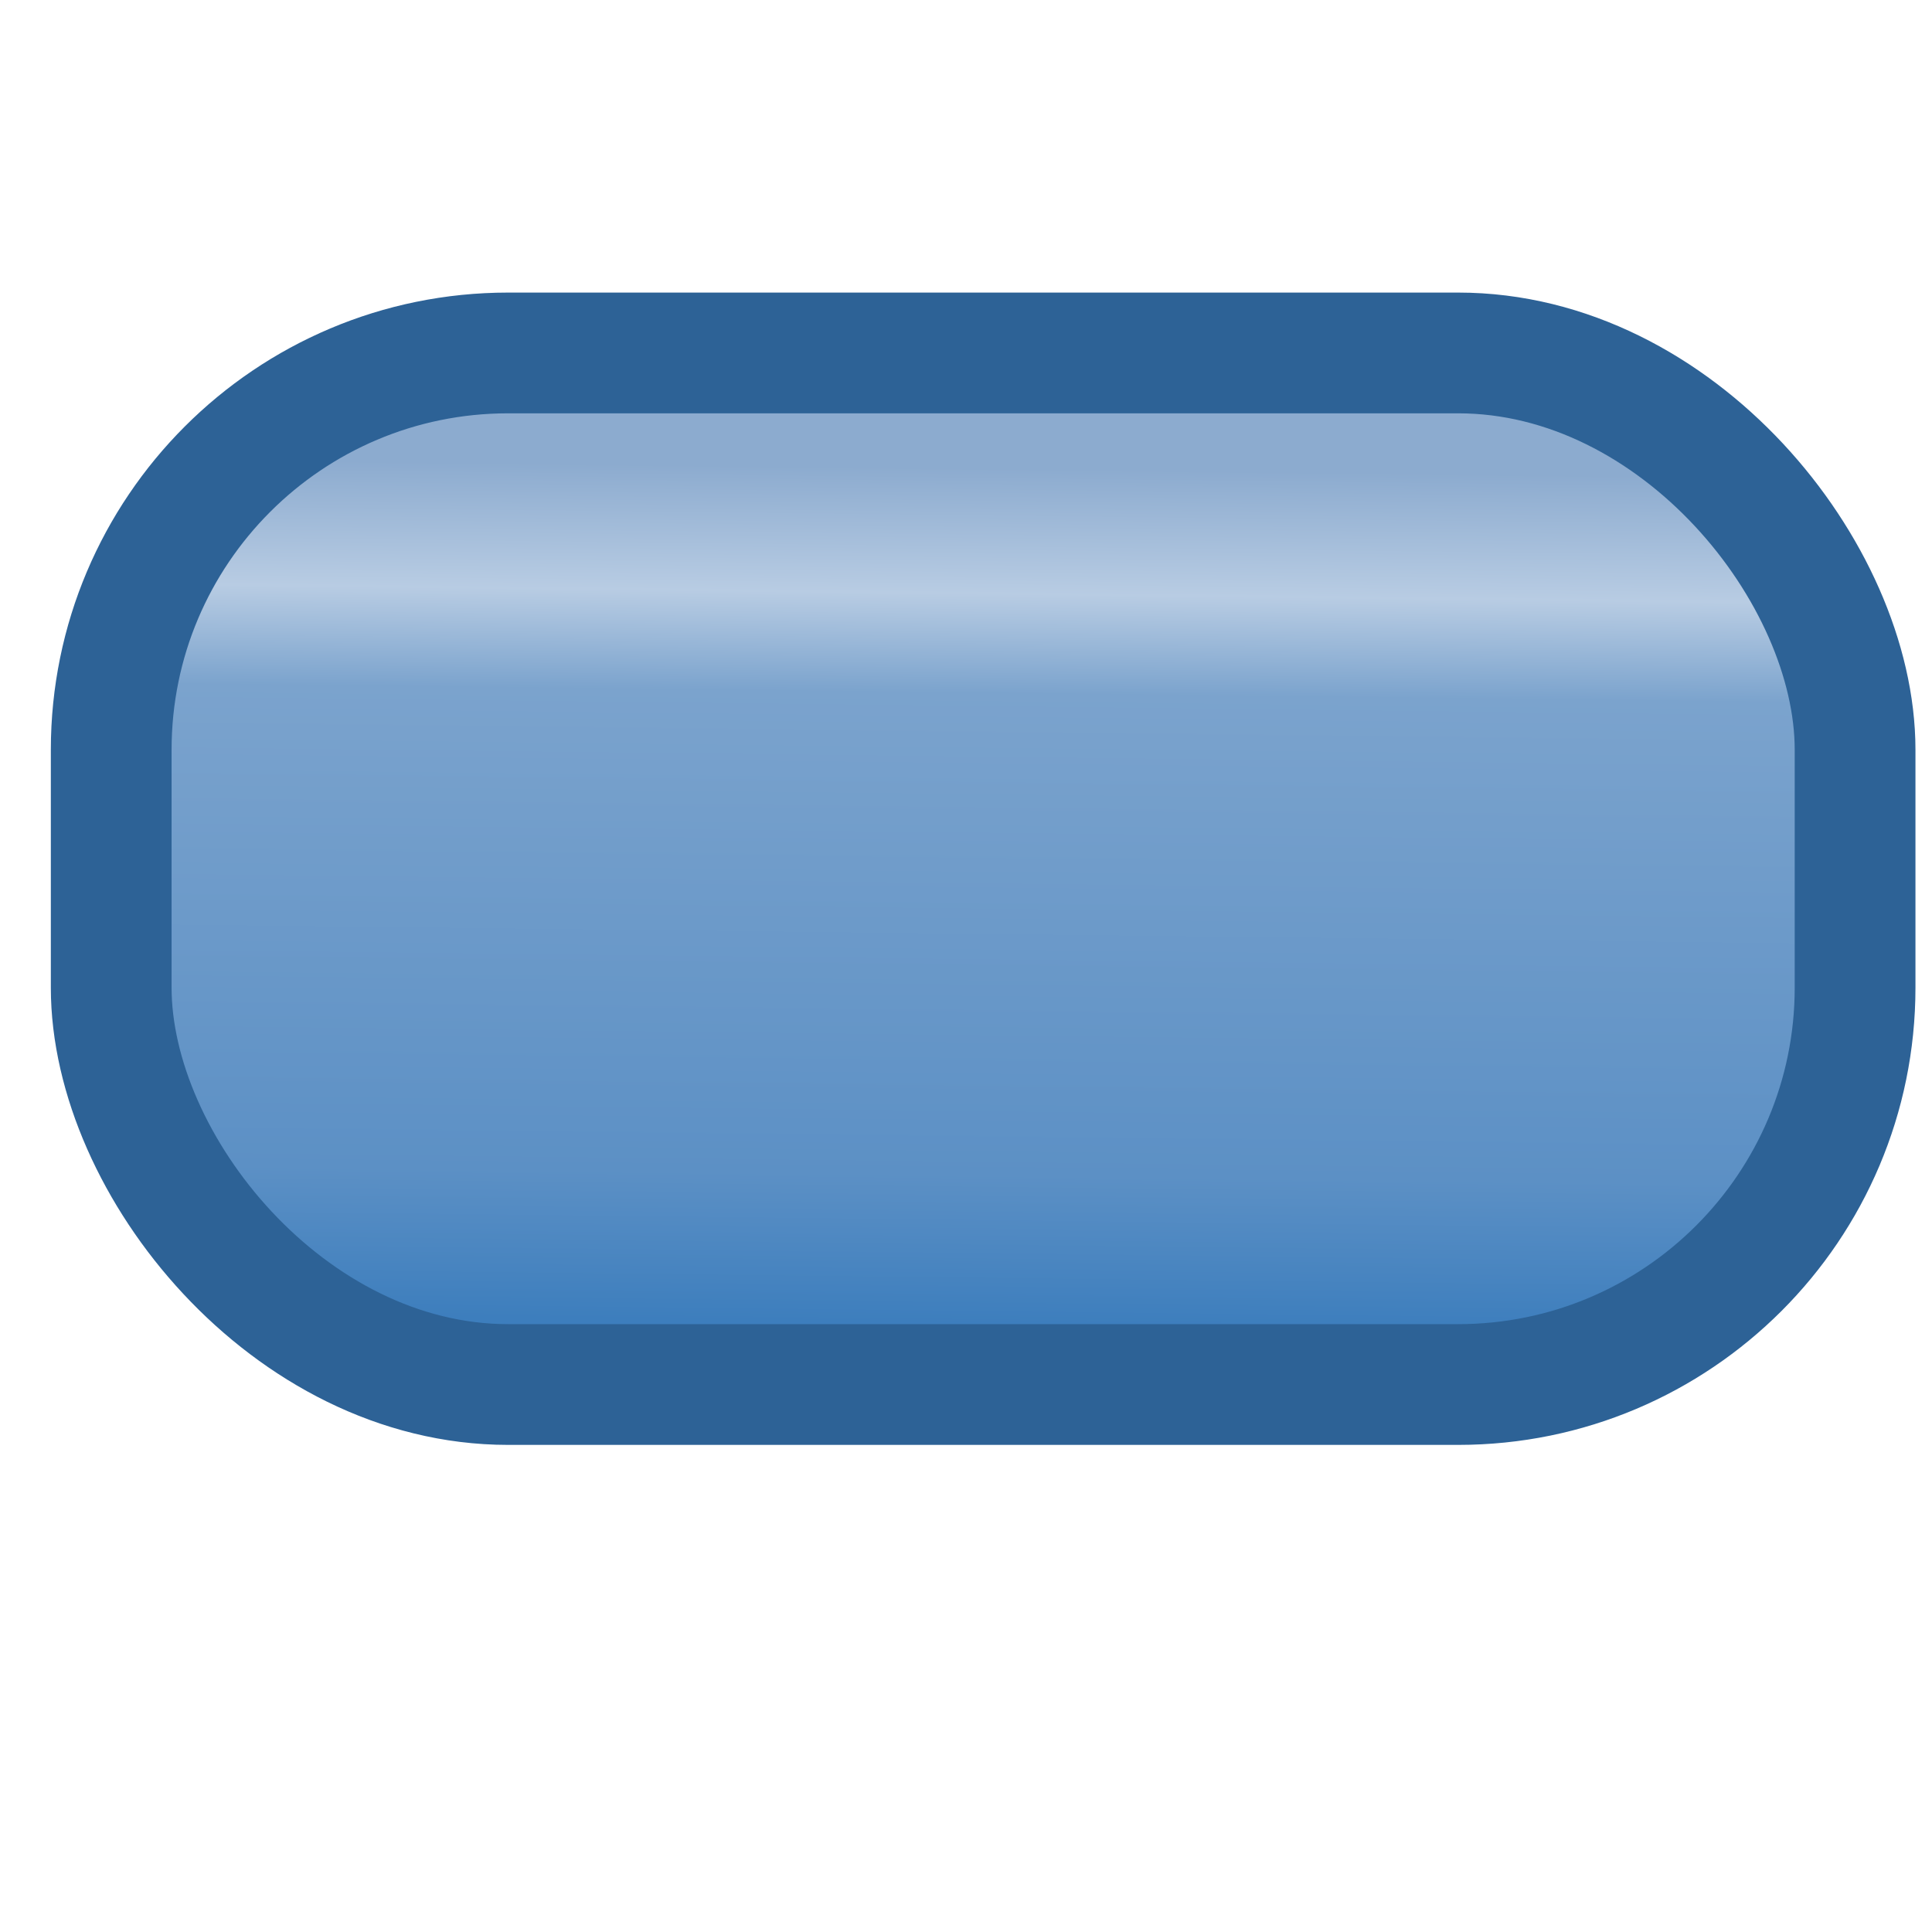 <svg xmlns="http://www.w3.org/2000/svg" xmlns:xlink="http://www.w3.org/1999/xlink" width="16" height="16">
    <defs>
        <linearGradient id="a">
            <stop offset="0" style="stop-color:#b9c8de;stop-opacity:1"/>
            <stop offset="0" style="stop-color:#8cabcf;stop-opacity:1"/>
            <stop offset=".092" style="stop-color:#8cabcf;stop-opacity:1"/>
            <stop offset=".225" style="stop-color:#b8cce3;stop-opacity:1"/>
            <stop offset=".331" style="stop-color:#7ba3cd;stop-opacity:1"/>
            <stop offset=".842" style="stop-color:#5c90c5;stop-opacity:1"/>
            <stop offset="1" style="stop-color:#3d7ebd;stop-opacity:1"/>
        </linearGradient>
        <linearGradient xlink:href="#a" id="b" x1="7.451" x2="7.427" y1="1.098" y2="3.18" gradientTransform="translate(-19.468 -.973)scale(3.757)" gradientUnits="userSpaceOnUse"/>
    </defs>
    <rect width="14.442" height="8.543" x=".921" y="2.923" ry="3.287" style="fill:url(#b);fill-opacity:1;stroke:#2d6296;stroke-width:1;stroke-linecap:round;stroke-miterlimit:4;stroke-dasharray:none;stroke-dashoffset:.3;stroke-opacity:1"/>
</svg>
